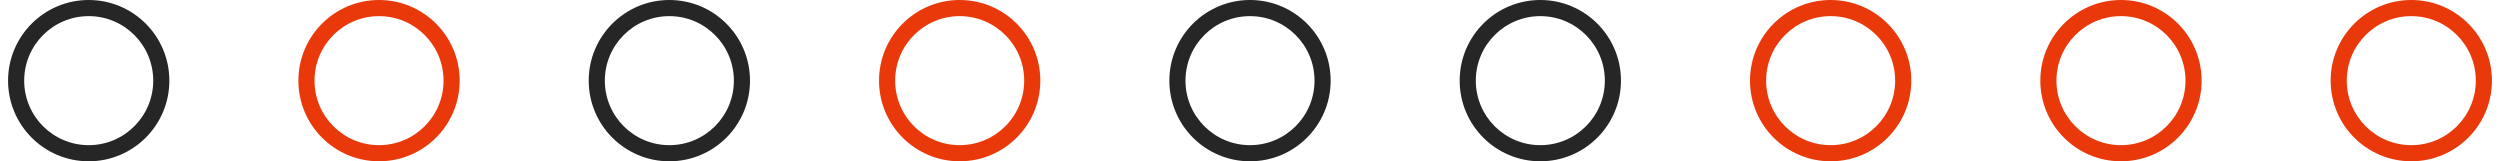 <svg width="155" height="10" viewBox="0 0 155 10" fill="none" xmlns="http://www.w3.org/2000/svg">
<path fill-rule="evenodd" clip-rule="evenodd" d="M5.5 1C3.291 1 1.5 2.791 1.5 5C1.5 7.209 3.291 9 5.5 9C7.709 9 9.5 7.209 9.5 5C9.5 2.791 7.709 1 5.5 1ZM5.5 0C2.739 0 0.5 2.239 0.5 5C0.5 7.761 2.739 10 5.5 10C8.261 10 10.5 7.761 10.5 5C10.5 2.239 8.261 0 5.5 0Z" fill="#262626"/>
<path fill-rule="evenodd" clip-rule="evenodd" d="M23.5 1C21.291 1 19.5 2.791 19.5 5C19.5 7.209 21.291 9 23.5 9C25.709 9 27.5 7.209 27.5 5C27.5 2.791 25.709 1 23.5 1ZM23.5 0C20.739 0 18.5 2.239 18.5 5C18.5 7.761 20.739 10 23.5 10C26.261 10 28.5 7.761 28.5 5C28.5 2.239 26.261 0 23.5 0Z" fill="#E9390B"/>
<path fill-rule="evenodd" clip-rule="evenodd" d="M41.5 1C39.291 1 37.5 2.791 37.5 5C37.5 7.209 39.291 9 41.5 9C43.709 9 45.5 7.209 45.5 5C45.5 2.791 43.709 1 41.5 1ZM41.5 0C38.739 0 36.5 2.239 36.5 5C36.5 7.761 38.739 10 41.5 10C44.261 10 46.5 7.761 46.5 5C46.5 2.239 44.261 0 41.5 0Z" fill="#262626"/>
<path fill-rule="evenodd" clip-rule="evenodd" d="M59.5 1C57.291 1 55.5 2.791 55.5 5C55.5 7.209 57.291 9 59.5 9C61.709 9 63.5 7.209 63.5 5C63.5 2.791 61.709 1 59.5 1ZM59.5 0C56.739 0 54.5 2.239 54.5 5C54.5 7.761 56.739 10 59.5 10C62.261 10 64.5 7.761 64.5 5C64.5 2.239 62.261 0 59.5 0Z" fill="#E9390B"/>
<path fill-rule="evenodd" clip-rule="evenodd" d="M77.5 1C75.291 1 73.5 2.791 73.5 5C73.5 7.209 75.291 9 77.5 9C79.709 9 81.5 7.209 81.5 5C81.5 2.791 79.709 1 77.5 1ZM77.5 0C74.739 0 72.5 2.239 72.5 5C72.5 7.761 74.739 10 77.5 10C80.261 10 82.5 7.761 82.5 5C82.5 2.239 80.261 0 77.5 0Z" fill="#262626"/>
<path fill-rule="evenodd" clip-rule="evenodd" d="M95.5 1C93.291 1 91.5 2.791 91.5 5C91.5 7.209 93.291 9 95.5 9C97.709 9 99.5 7.209 99.5 5C99.5 2.791 97.709 1 95.5 1ZM95.5 0C92.739 0 90.5 2.239 90.5 5C90.5 7.761 92.739 10 95.5 10C98.261 10 100.5 7.761 100.5 5C100.5 2.239 98.261 0 95.5 0Z" fill="#262626"/>
<path fill-rule="evenodd" clip-rule="evenodd" d="M113.5 1C111.291 1 109.5 2.791 109.5 5C109.5 7.209 111.291 9 113.5 9C115.709 9 117.5 7.209 117.5 5C117.5 2.791 115.709 1 113.5 1ZM113.5 0C110.739 0 108.5 2.239 108.5 5C108.5 7.761 110.739 10 113.5 10C116.261 10 118.5 7.761 118.5 5C118.5 2.239 116.261 0 113.5 0Z" fill="#E9390B"/>
<path fill-rule="evenodd" clip-rule="evenodd" d="M131.5 1C129.291 1 127.5 2.791 127.5 5C127.5 7.209 129.291 9 131.5 9C133.709 9 135.5 7.209 135.5 5C135.5 2.791 133.709 1 131.5 1ZM131.5 0C128.739 0 126.5 2.239 126.5 5C126.5 7.761 128.739 10 131.5 10C134.261 10 136.5 7.761 136.5 5C136.5 2.239 134.261 0 131.5 0Z" fill="#E9390B"/>
<path fill-rule="evenodd" clip-rule="evenodd" d="M149.5 1C147.291 1 145.5 2.791 145.5 5C145.5 7.209 147.291 9 149.5 9C151.709 9 153.5 7.209 153.5 5C153.5 2.791 151.709 1 149.5 1ZM149.5 0C146.739 0 144.5 2.239 144.5 5C144.5 7.761 146.739 10 149.5 10C152.261 10 154.5 7.761 154.5 5C154.5 2.239 152.261 0 149.5 0Z" fill="#E9390B"/>
</svg>
